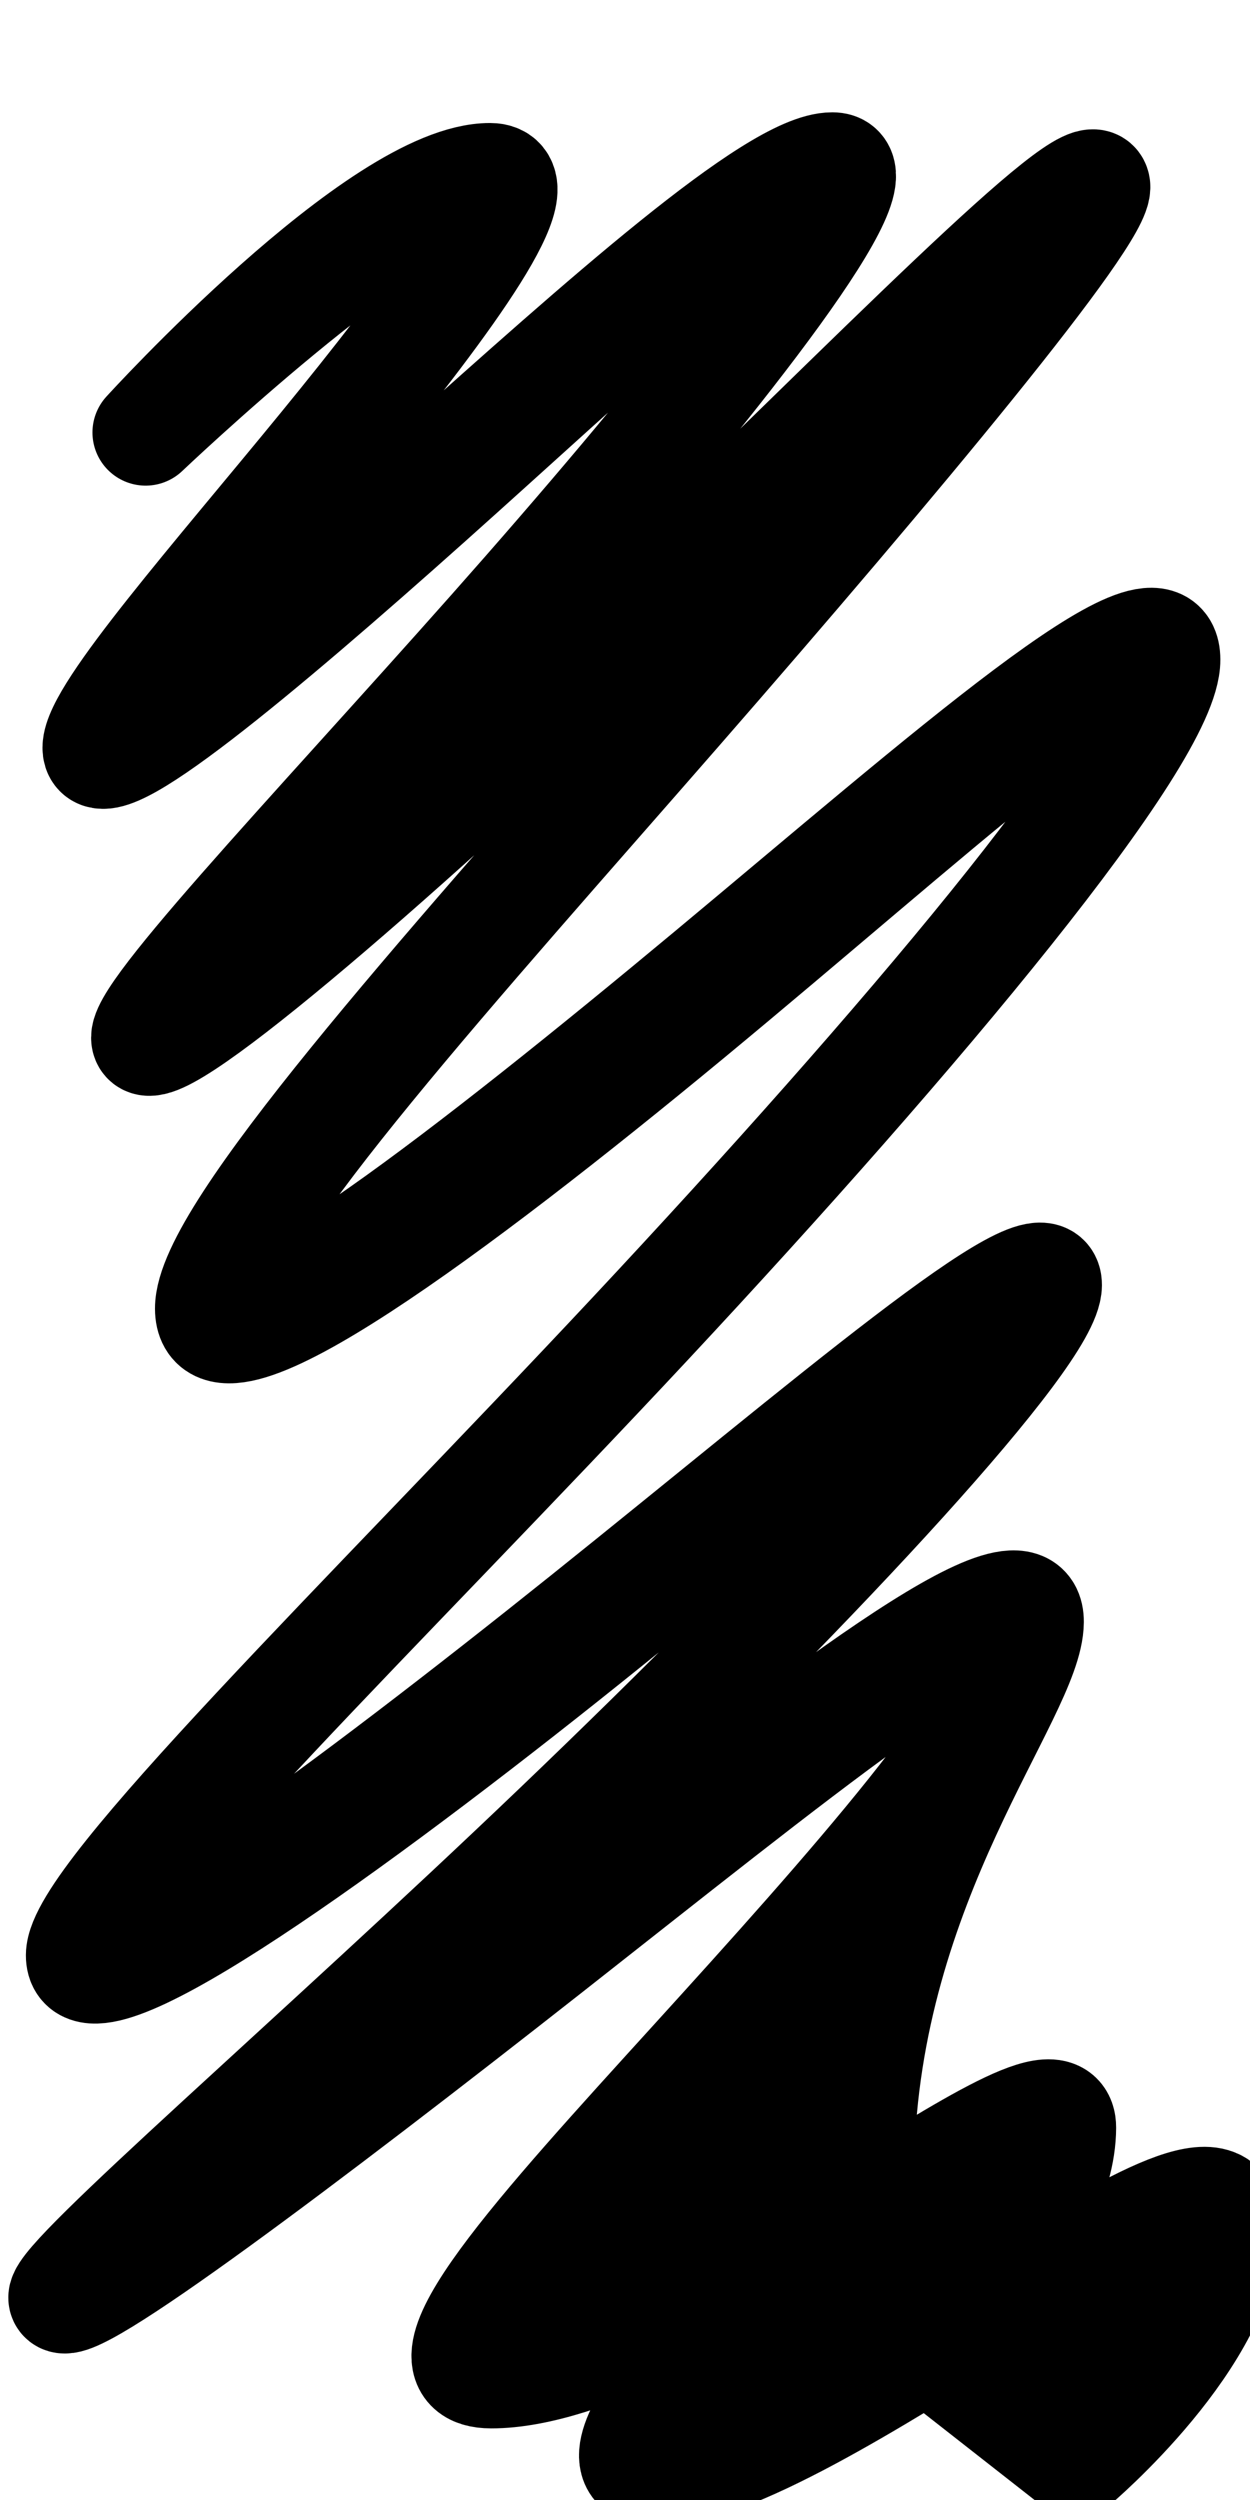 <?xml version="1.0" encoding="UTF-8" standalone="no"?>
<!-- Created with Inkscape (http://www.inkscape.org/) -->

<svg
   width="50mm"
   height="100mm"
   viewBox="0 0 50 100"
   version="1.1"
   id="svg5"
   inkscape:version="1.2.2 (1:1.2.2+202212051550+b0a8486541)"
   sodipodi:docname="hatches.svg"
   xmlns:inkscape="http://www.inkscape.org/namespaces/inkscape"
   xmlns:sodipodi="http://sodipodi.sourceforge.net/DTD/sodipodi-0.dtd"
   xmlns="http://www.w3.org/2000/svg"
   xmlns:svg="http://www.w3.org/2000/svg">
  <sodipodi:namedview
     id="namedview7"
     pagecolor="#ffffff"
     bordercolor="#666666"
     borderopacity="1.0"
     inkscape:showpageshadow="2"
     inkscape:pageopacity="0.0"
     inkscape:pagecheckerboard="0"
     inkscape:deskcolor="#d1d1d1"
     inkscape:document-units="mm"
     showgrid="false"
     inkscape:zoom="0.58838337"
     inkscape:cx="53.536523"
     inkscape:cy="306.77278"
     inkscape:window-width="1600"
     inkscape:window-height="847"
     inkscape:window-x="0"
     inkscape:window-y="0"
     inkscape:window-maximized="1"
     inkscape:current-layer="layer1" />
  <defs
     id="defs2">
    <inkscape:path-effect
       effect="rough_hatches"
       id="path-effect535"
       is_visible="true"
       lpeversion="1.2"
       direction="28.13,14.487 , 18.027,18.839"
       dist_rdm="75;1"
       growth="0"
       do_bend="true"
       bender="17.357,25.962 , 6.511,4.484"
       bottom_edge_variation="9.957;1"
       top_edge_variation="9.957;1"
       bottom_tgt_variation="0;1"
       top_tgt_variation="0;1"
       scale_bf="1"
       scale_bb="1"
       scale_tf="1"
       scale_tb="1"
       top_smth_variation="0;1"
       bottom_smth_variation="0;1"
       fat_output="true"
       stroke_width_top="1"
       stroke_width_bottom="1"
       front_thickness="1"
       back_thickness="0.25" />
  </defs>
  <g
     inkscape:label="Layer 1"
     inkscape:groupmode="layer"
     id="layer1">
    <path
       style="fill:#000000;stroke:#000000;stroke-width:4.253;stroke-linejoin:round;stroke-dasharray:none;stop-color:#000000"
       id="rect533"
       width="38.573"
       height="89.449"
       x="5.825"
       y="4.565"
       inkscape:path-effect="#path-effect535"
       d="m 37.192,94.014 c 0,0 6.07,-5.111 6.078,-9.579 0.005,-2.481 -4.167,0.06 -9.131,3.162 -4.985,3.115 -10.74,6.762 -13.711,6.761 -3.228,-9.43e-4 2.174,-5.815 8.19,-12.47 C 34.669,75.196 41.212,67.76 41.227,64.875 41.243,61.804 32.177,68.898 22.687,76.401 13.206,83.897 3.28,91.744 3.251,91.266 3.208,90.562 13.362,81.904 23.051,72.605 32.786,63.26 41.942,53.43 41.951,51.402 41.96,49.217 32.901,57.042 23.374,64.67 13.889,72.264 3.93,79.665 3.936,77.554 3.943,75.333 15.344,64.325 25.98,52.924 36.734,41.396 46.701,29.49 46.688,26.383 46.675,23.134 37.732,31.082 28.321,38.915 18.945,46.718 9.08,54.417 9.065,51.668 9.051,48.792 18.405,38.477 27.11,28.495 35.867,18.454 44.105,8.554 43.883,7.433 43.614,6.079 34.752,15.213 25.475,24.125 16.197,33.038 6.501,41.726 6.5,40.815 6.498,39.645 14.615,31.346 21.835,23.084 29.046,14.832 35.434,6.622 33.295,6.619 30.966,6.615 23.934,12.939 17.351,18.821 10.749,24.719 4.54,30.227 4.543,29.211 4.545,27.964 9.471,22.468 13.716,17.264 17.977,12.042 21.62,7.051 19.603,7.047 15.157,7.039 5.825,17.299 5.825,17.299 c 0,0 10.029,-9.537 13.101,-9.53 1.846,0.005 -1.809,4.899 -6.036,10.071 C 8.677,22.995 3.831,28.485 3.826,29.907 3.821,31.631 10.406,26.129 17.187,20.071 23.954,14.025 30.984,7.346 32.629,7.349 34.599,7.353 28.19,15.463 21.006,23.662 13.85,31.829 5.771,40.228 5.771,41.502 5.771,43.14 15.571,34.708 24.877,25.82 34.208,16.908 43.08,7.438 43.225,8.169 43.415,9.133 35.156,18.935 26.389,28.96 17.674,38.926 8.314,49.308 8.326,52.348 8.34,55.756 18.209,48.449 27.615,40.671 37.057,32.863 46.003,24.604 46.01,27.105 46.018,30.022 36.027,41.836 25.254,53.354 14.599,64.744 3.172,75.831 3.162,78.21 3.151,80.956 13.111,73.931 22.624,66.361 32.181,58.757 41.247,50.634 41.239,52.1 41.229,53.948 32.048,63.694 22.293,73.031 12.584,82.324 2.409,91.056 2.459,91.91 2.524,92.99 12.46,85.496 21.952,78.037 c 9.508,-7.471 18.562,-14.844 18.546,-12.475 -0.018,2.71 -6.665,10.14 -12.777,16.866 -6.077,6.689 -11.497,12.578 -8.074,12.581 3.738,0.003 9.493,-3.313 14.293,-6.255 4.783,-2.93 8.585,-5.457 8.579,-3.648 -0.013,4.127 -5.328,8.907 -5.328,8.907 z"
       sodipodi:type="rect"
       ry="6.54"
       rx="1.625" />
  </g>
</svg>
